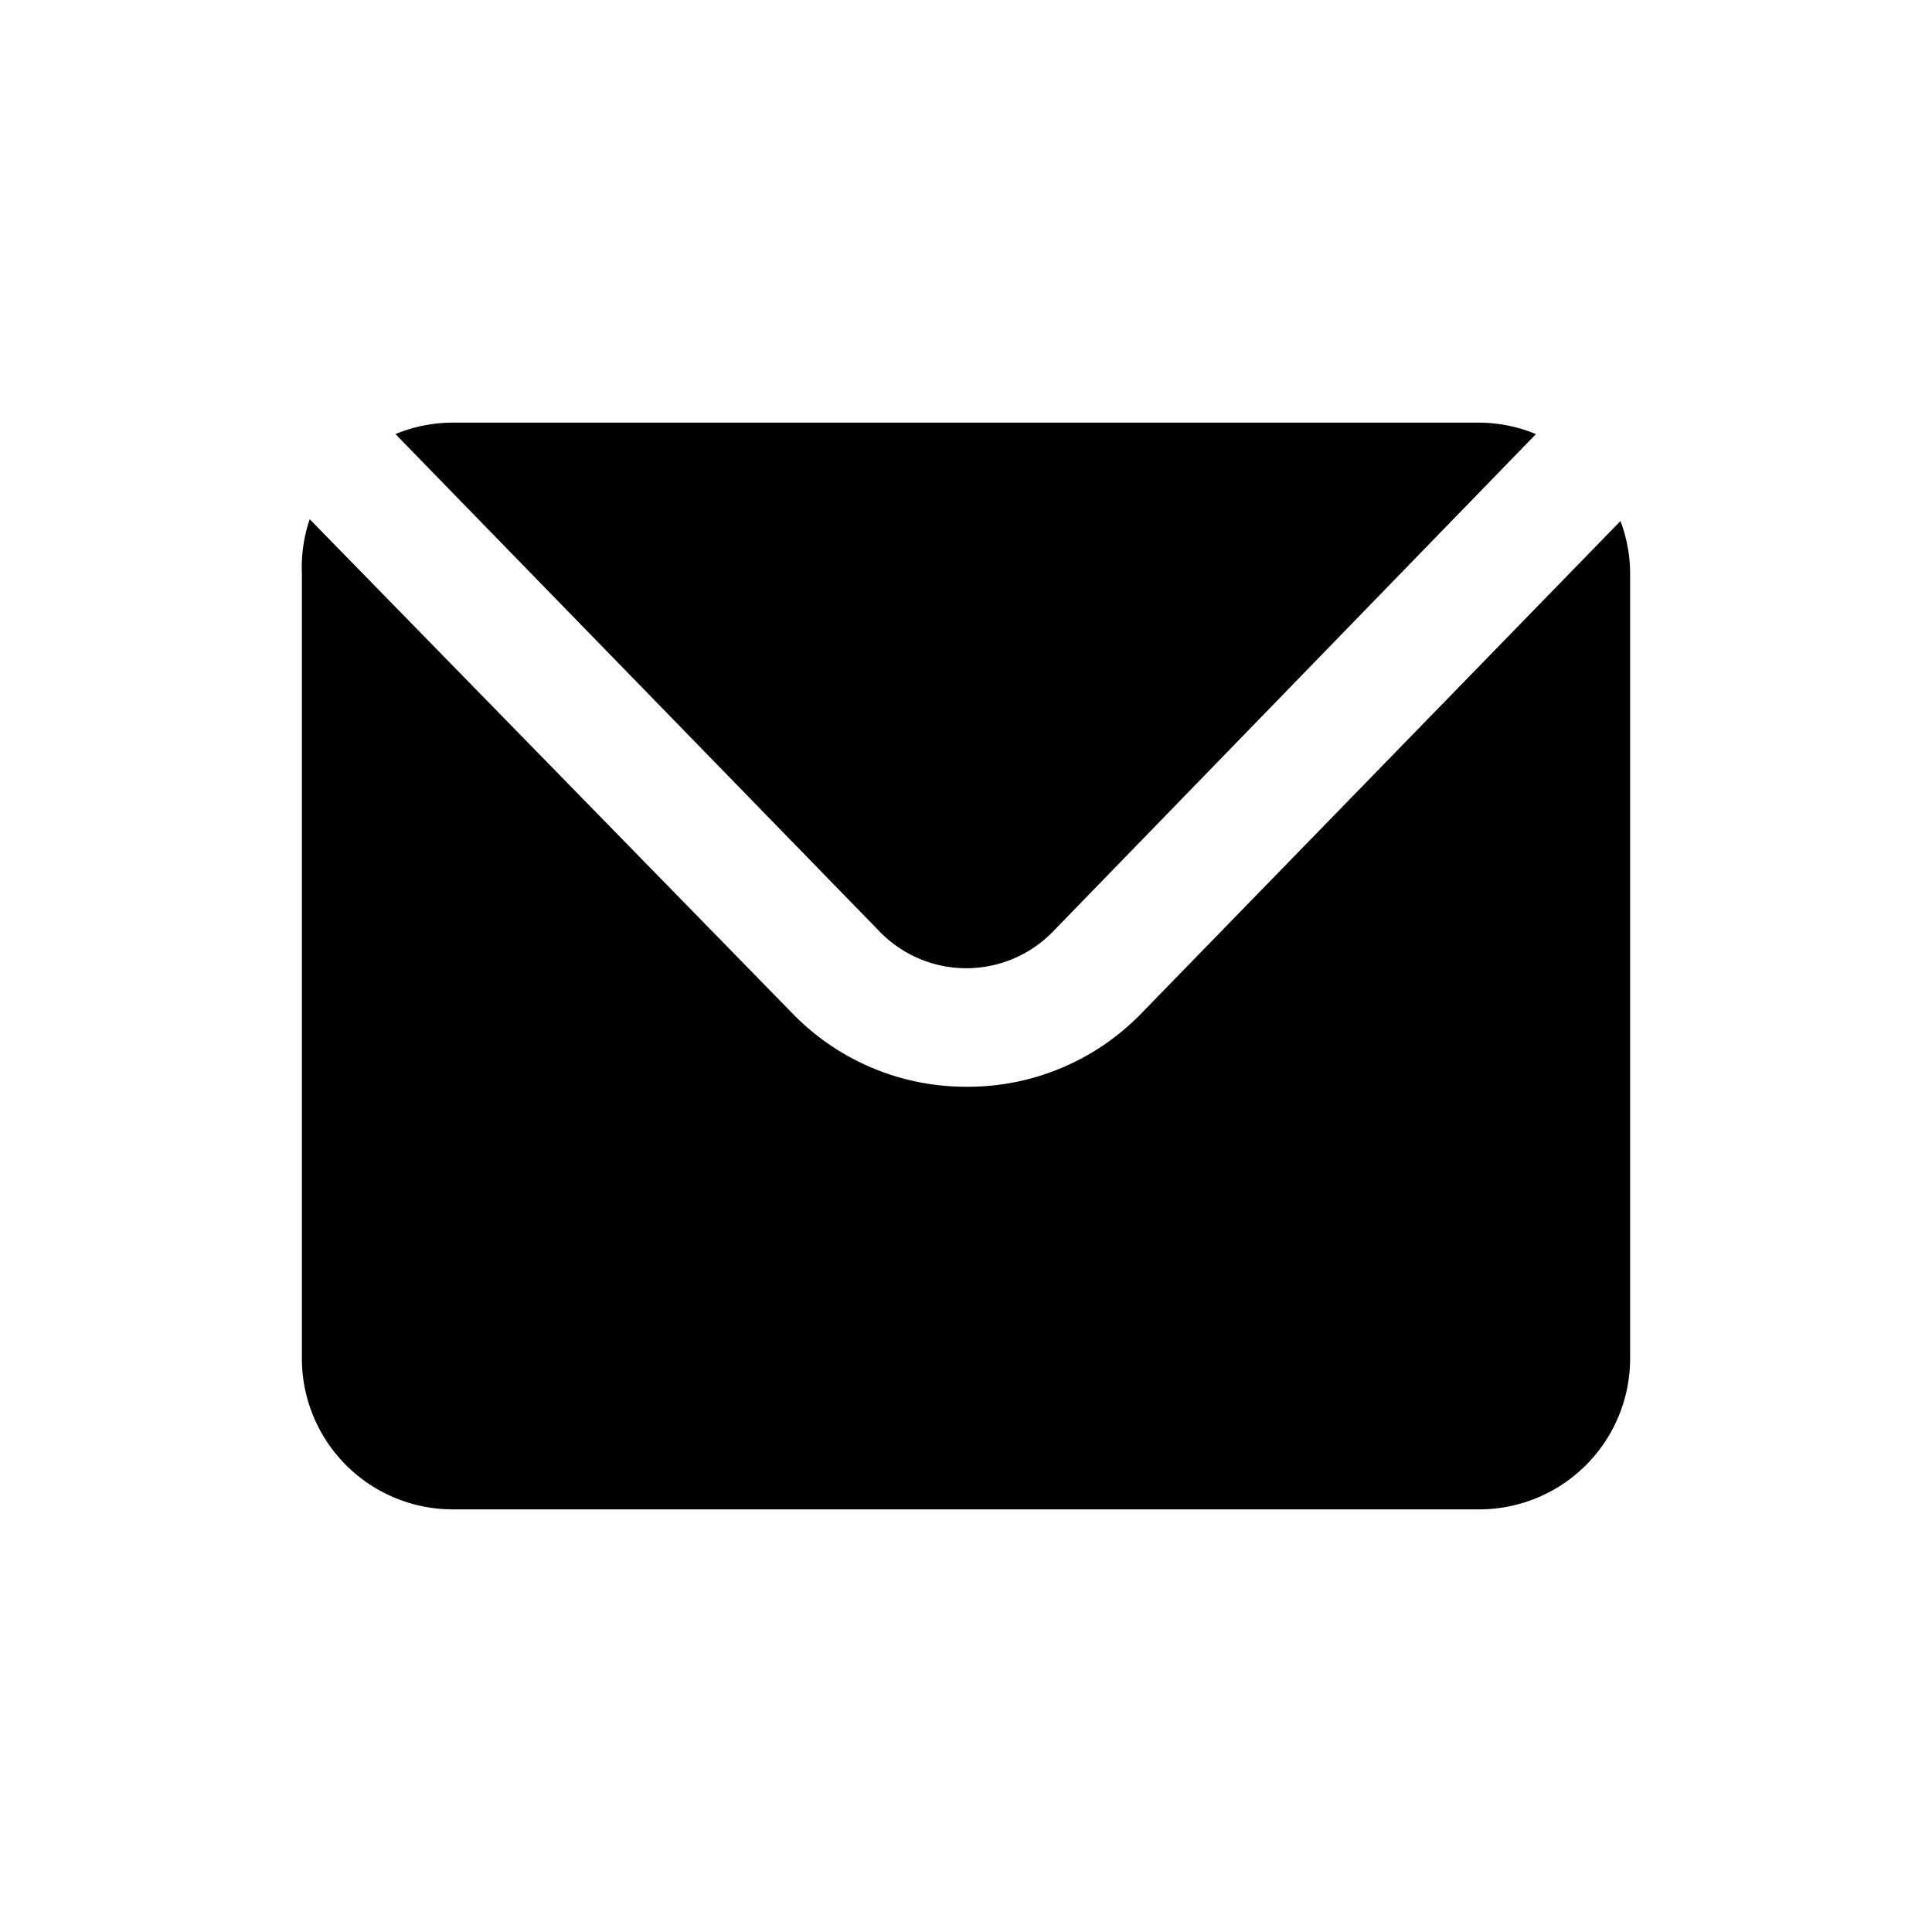 <svg id="icon" xmlns="http://www.w3.org/2000/svg" viewBox="0 0 32 32"><defs><style>.cls-1{fill-rule:evenodd;}</style></defs><title>email</title><path class="cls-1" d="M14.57,15.43a2,2,0,0,0,2.87,0l8-8.24A2.49,2.49,0,0,0,24.5,7H7.5a2.49,2.49,0,0,0-.95.19Z"/><path class="cls-1" d="M18.87,16.82A4,4,0,0,1,16,18h0a4,4,0,0,1-2.87-1.21l-8-8.19A2.48,2.48,0,0,0,5,9.5v13A2.5,2.5,0,0,0,7.5,25h17A2.5,2.5,0,0,0,27,22.5V9.5a2.48,2.48,0,0,0-.16-.87Z"/></svg>